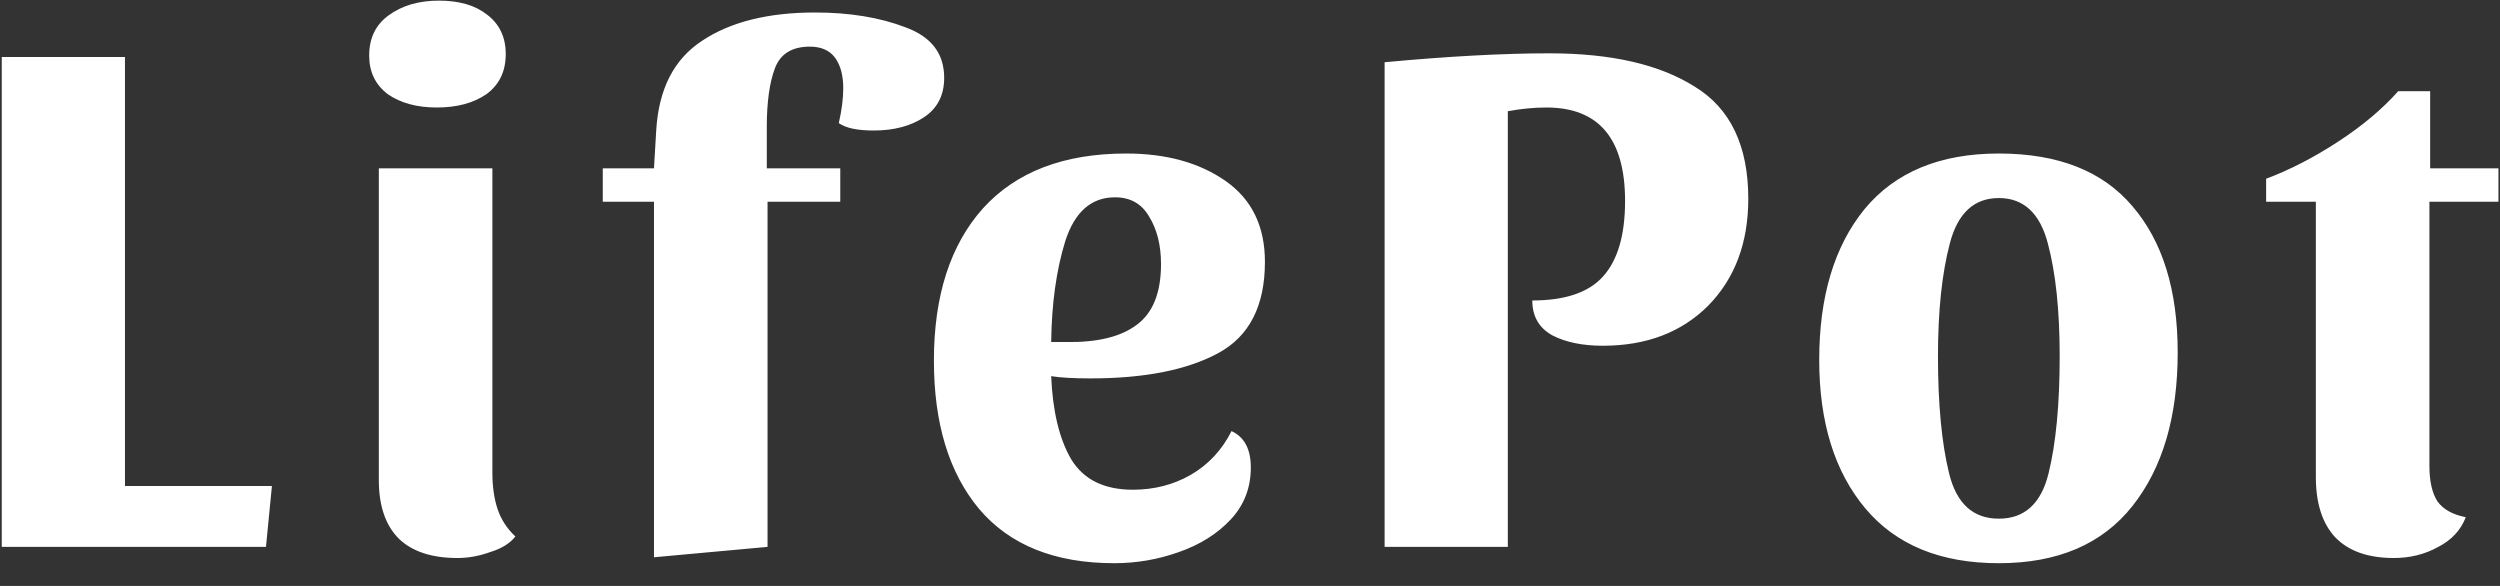 <svg width="64" height="15" viewBox="0 0 64 15" fill="none" xmlns="http://www.w3.org/2000/svg">
<rect x="0" y="0" width="64" height="15" fill="#333333" stroke="none"/>
<path d="M0.045 1.46H3.199V12.442H6.961L6.809 14H0.045V1.46ZM11.237 0.016C11.756 0.016 12.168 0.136 12.472 0.377C12.788 0.618 12.947 0.953 12.947 1.384C12.947 1.827 12.782 2.169 12.453 2.41C12.123 2.638 11.699 2.752 11.18 2.752C10.673 2.752 10.255 2.638 9.926 2.41C9.609 2.169 9.451 1.84 9.451 1.422C9.451 0.979 9.615 0.637 9.945 0.396C10.287 0.143 10.717 0.016 11.237 0.016ZM12.605 12.1C12.605 12.455 12.649 12.765 12.738 13.031C12.826 13.297 12.978 13.531 13.194 13.734C13.054 13.911 12.839 14.044 12.548 14.133C12.269 14.234 11.99 14.285 11.712 14.285C11.053 14.285 10.553 14.12 10.211 13.791C9.869 13.449 9.698 12.949 9.698 12.29V4.31H12.605V12.1ZM16.742 14.266V5.165H15.431V4.31H16.742L16.799 3.341C16.862 2.277 17.255 1.511 17.977 1.042C18.699 0.561 19.662 0.32 20.865 0.32C21.752 0.32 22.524 0.447 23.183 0.7C23.841 0.941 24.171 1.371 24.171 1.992C24.171 2.435 24 2.771 23.658 2.999C23.316 3.227 22.885 3.341 22.366 3.341C21.948 3.341 21.65 3.278 21.473 3.151C21.549 2.822 21.587 2.524 21.587 2.258C21.587 1.929 21.517 1.669 21.378 1.479C21.238 1.289 21.023 1.194 20.732 1.194C20.276 1.194 19.978 1.378 19.839 1.745C19.7 2.112 19.63 2.613 19.63 3.246V4.31H21.511V5.165H19.649V14L16.742 14.266ZM31.527 11.036C31.856 11.188 32.021 11.498 32.021 11.967C32.021 12.486 31.85 12.93 31.508 13.297C31.166 13.664 30.723 13.943 30.178 14.133C29.646 14.323 29.095 14.418 28.525 14.418C27.005 14.418 25.852 13.956 25.067 13.031C24.294 12.106 23.908 10.84 23.908 9.231C23.908 7.572 24.326 6.273 25.162 5.336C26.011 4.399 27.233 3.93 28.829 3.93C29.855 3.93 30.704 4.164 31.375 4.633C32.046 5.102 32.382 5.792 32.382 6.704C32.382 7.831 31.983 8.61 31.185 9.041C30.387 9.472 29.298 9.687 27.917 9.687C27.486 9.687 27.151 9.668 26.91 9.63C26.948 10.529 27.119 11.239 27.423 11.758C27.74 12.277 28.265 12.537 29 12.537C29.545 12.537 30.039 12.41 30.482 12.157C30.938 11.891 31.286 11.517 31.527 11.036ZM28.544 5.051C27.936 5.051 27.512 5.425 27.271 6.172C27.043 6.907 26.923 7.768 26.91 8.756H27.29C28.088 8.769 28.69 8.623 29.095 8.319C29.513 8.015 29.722 7.496 29.722 6.761C29.722 6.28 29.621 5.874 29.418 5.545C29.228 5.216 28.937 5.051 28.544 5.051ZM44.756 5.089C44.756 6.216 44.414 7.128 43.73 7.825C43.046 8.509 42.147 8.851 41.032 8.851C40.513 8.851 40.082 8.762 39.74 8.585C39.398 8.395 39.227 8.097 39.227 7.692C40.063 7.692 40.665 7.489 41.032 7.084C41.412 6.666 41.602 6.02 41.602 5.146C41.602 3.55 40.931 2.752 39.588 2.752C39.271 2.752 38.942 2.784 38.6 2.847V14H35.446V1.593C37.08 1.441 38.486 1.365 39.664 1.365C41.247 1.365 42.489 1.65 43.388 2.22C44.3 2.777 44.756 3.734 44.756 5.089ZM51.17 3.93C52.69 3.93 53.83 4.38 54.59 5.279C55.363 6.178 55.749 7.426 55.749 9.022C55.749 10.669 55.363 11.98 54.59 12.955C53.817 13.93 52.677 14.418 51.17 14.418C49.675 14.418 48.535 13.949 47.75 13.012C46.965 12.075 46.572 10.808 46.572 9.212C46.572 7.591 46.958 6.305 47.731 5.355C48.516 4.405 49.663 3.93 51.17 3.93ZM51.17 13.278C51.829 13.278 52.253 12.892 52.443 12.119C52.633 11.346 52.728 10.346 52.728 9.117C52.728 7.952 52.627 6.989 52.424 6.229C52.221 5.456 51.803 5.07 51.17 5.07C50.537 5.07 50.119 5.456 49.916 6.229C49.713 7.002 49.612 7.964 49.612 9.117C49.612 10.346 49.707 11.346 49.897 12.119C50.087 12.892 50.511 13.278 51.17 13.278ZM58.013 5.165V4.576C58.621 4.348 59.236 4.031 59.856 3.626C60.477 3.221 60.99 2.79 61.395 2.334H62.212V4.31H63.96V5.165H62.193V11.929C62.193 12.322 62.263 12.626 62.402 12.841C62.554 13.044 62.795 13.177 63.124 13.24C62.998 13.569 62.763 13.823 62.421 14C62.079 14.19 61.699 14.285 61.281 14.285C60.623 14.285 60.122 14.108 59.78 13.753C59.451 13.398 59.286 12.885 59.286 12.214V5.165H58.013Z" fill="white"/>
</svg>
